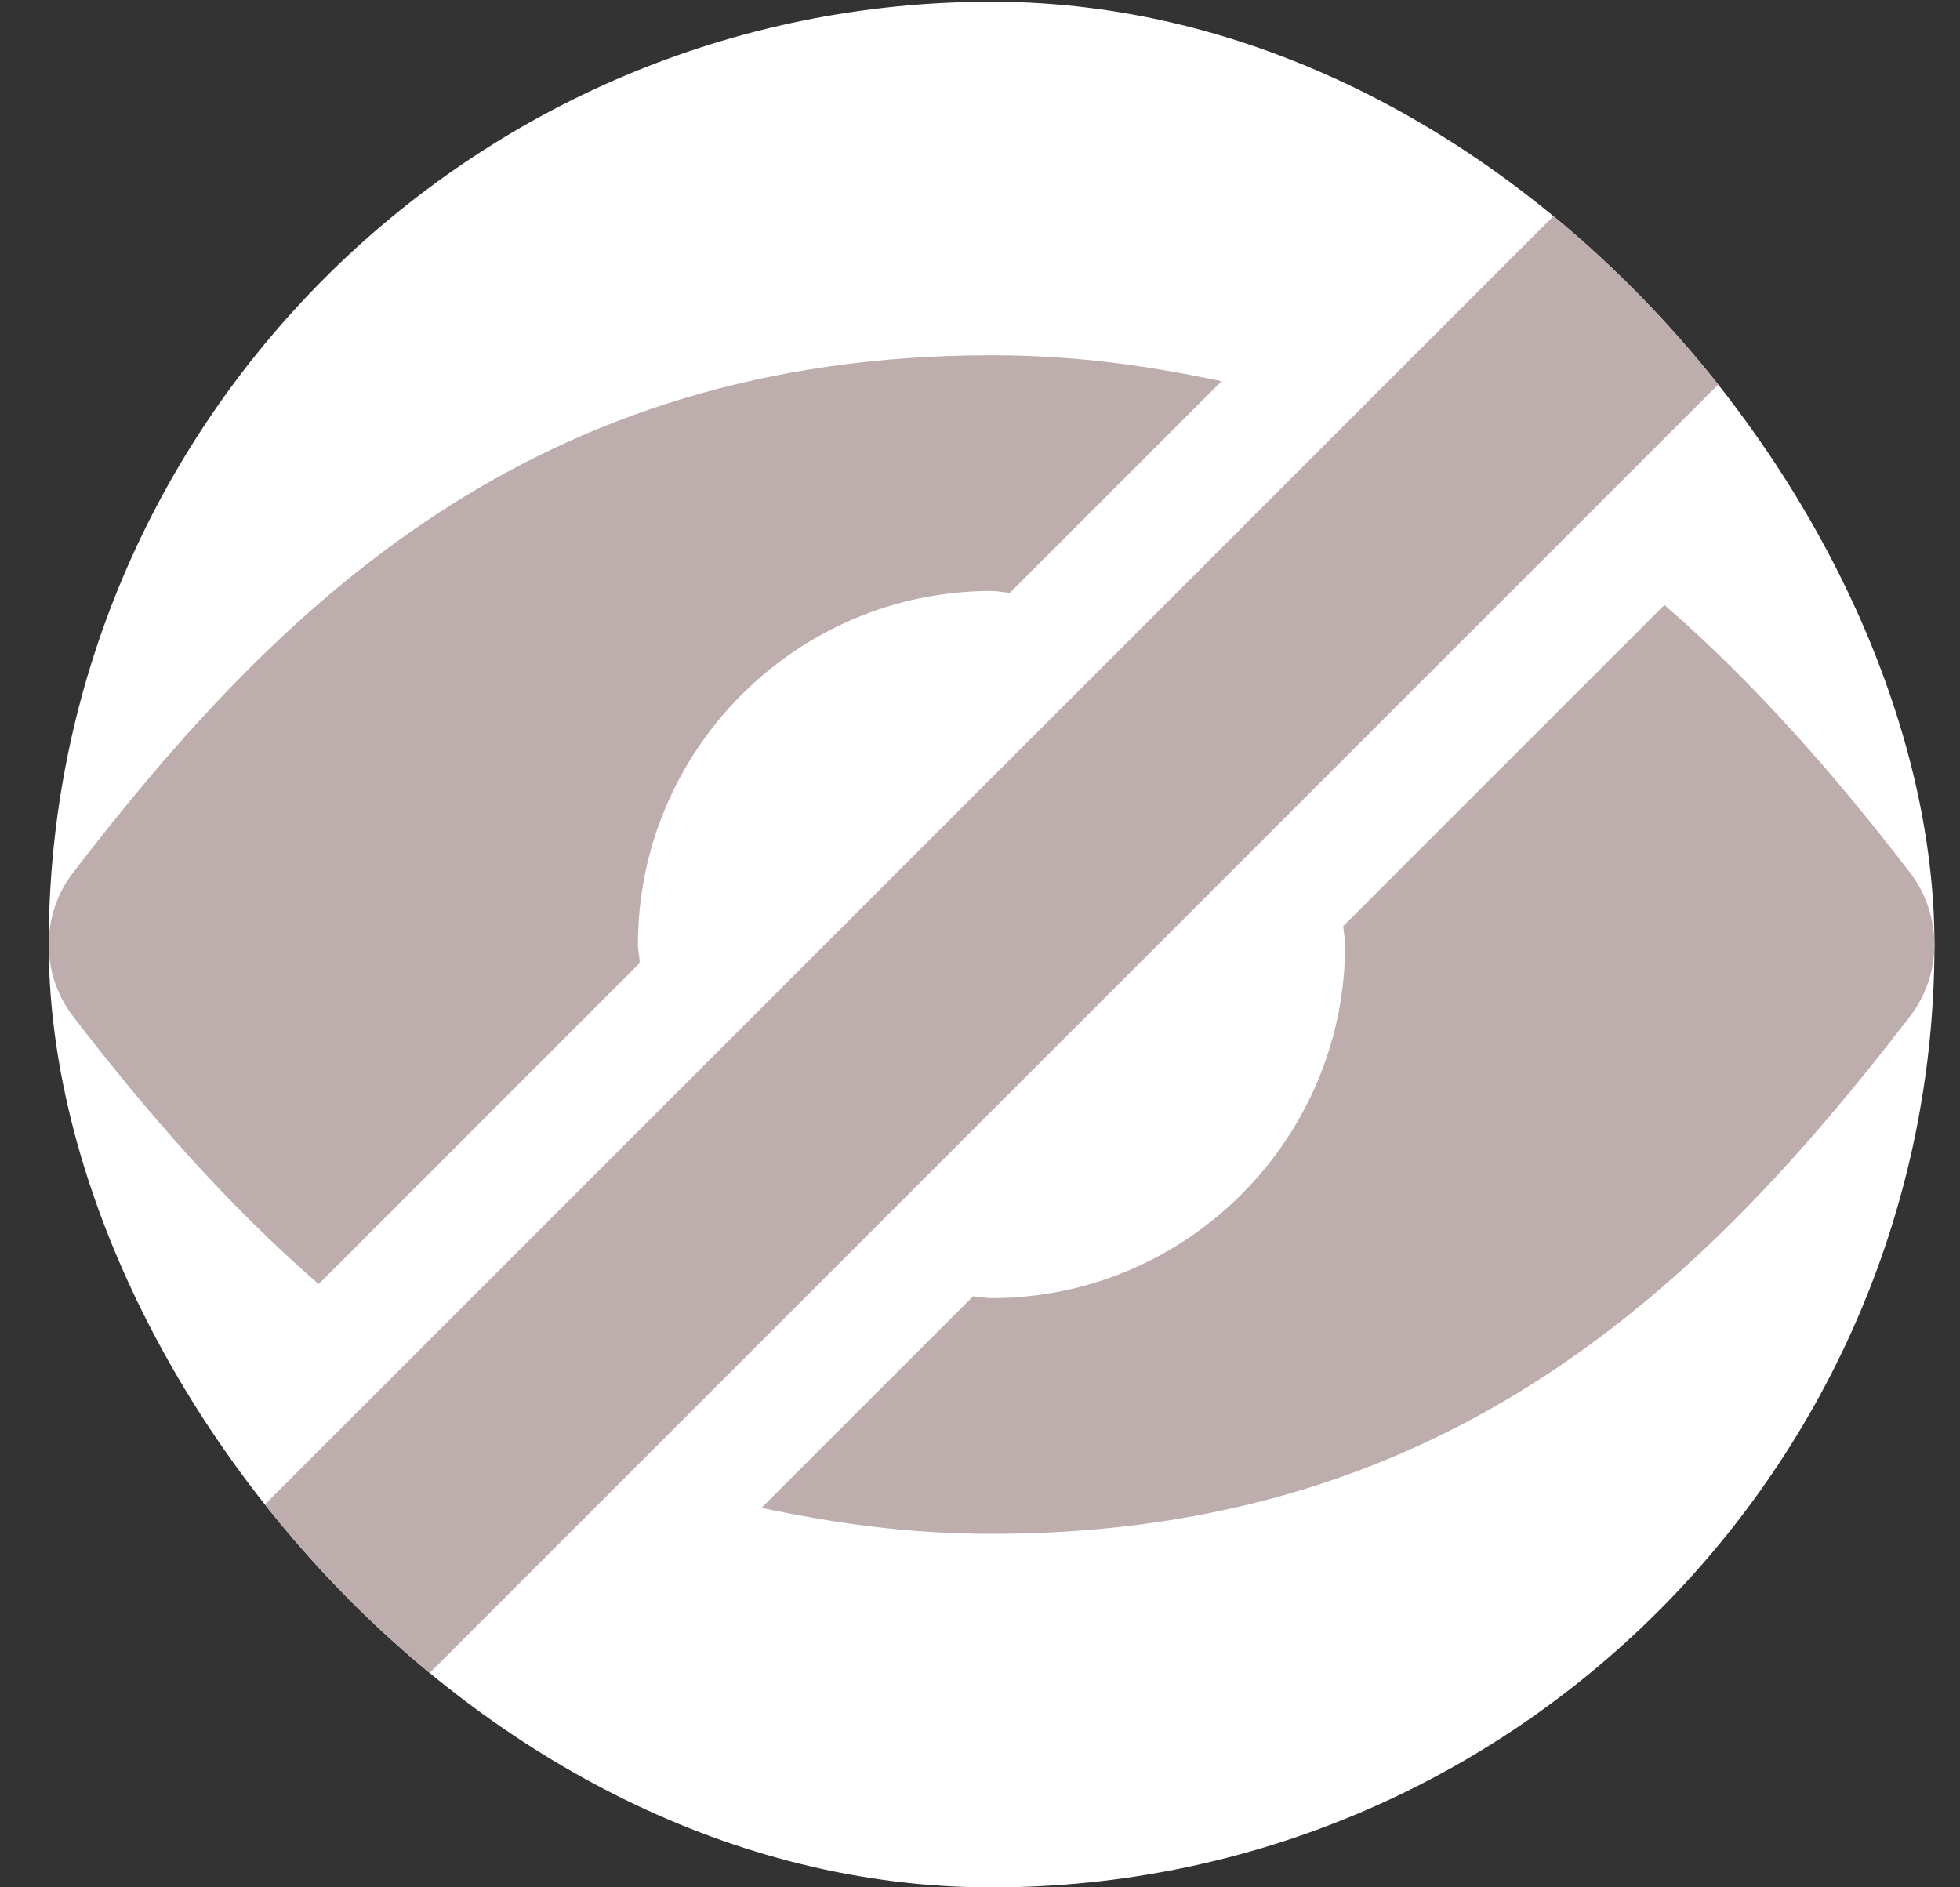 <svg width="27" height="26" viewBox="0 0 27 26" fill="none" xmlns="http://www.w3.org/2000/svg">
<rect x="0" y="0" width="27" height="26" fill="#333333" stroke="none"/>
<g clip-path="url(#clip0_60_171)">
<rect x="0.671" y="0.024" width="25.977" height="25.977" rx="12.988" fill="white"/>
<path d="M24.549 2.123C24.232 1.805 23.816 1.646 23.401 1.646C22.985 1.646 22.57 1.805 22.253 2.123L2.769 21.606C2.135 22.24 2.135 23.267 2.769 23.901C3.086 24.219 3.502 24.377 3.917 24.377C4.333 24.377 4.748 24.219 5.065 23.901L24.549 4.418C25.183 3.784 25.183 2.756 24.549 2.123Z" fill="#BDADAD"/>
<path d="M4.39 17.69L8.813 13.266C8.81 13.18 8.788 13.099 8.788 13.012C8.788 10.329 10.971 8.144 13.654 8.141C13.655 8.139 13.659 8.139 13.662 8.141C13.662 8.141 13.662 8.141 13.664 8.141C13.749 8.141 13.828 8.162 13.912 8.166L16.827 5.252C15.848 5.043 14.819 4.894 13.667 4.894C13.667 4.894 13.667 4.894 13.665 4.894C13.664 4.894 13.662 4.894 13.659 4.894C13.659 4.894 13.655 4.894 13.652 4.894C13.651 4.894 13.651 4.894 13.651 4.894C7.351 4.897 3.85 8.322 1.006 12.022C0.559 12.606 0.559 13.418 1.006 14.001C2.016 15.316 3.118 16.586 4.39 17.69Z" fill="#BDADAD"/>
<path d="M26.312 12.022C25.302 10.708 24.2 9.438 22.928 8.334L18.504 12.758C18.508 12.844 18.53 12.925 18.53 13.012C18.53 15.695 16.346 17.88 13.664 17.883C13.662 17.883 13.662 17.883 13.662 17.883C13.662 17.883 13.661 17.883 13.659 17.883C13.657 17.883 13.656 17.883 13.656 17.883C13.656 17.883 13.656 17.883 13.654 17.883C13.569 17.883 13.489 17.862 13.405 17.858L10.491 20.772C11.469 20.981 12.498 21.13 13.651 21.13C13.651 21.13 13.651 21.13 13.653 21.13H13.654C13.656 21.13 13.659 21.13 13.659 21.13C13.659 21.13 13.661 21.13 13.662 21.13C13.662 21.13 13.662 21.13 13.664 21.13H13.665C13.667 21.13 13.667 21.13 13.667 21.13C13.672 21.13 13.678 21.13 13.684 21.13C13.691 21.129 13.697 21.129 13.707 21.13C19.979 21.113 23.472 17.694 26.312 14.001C26.759 13.418 26.759 12.606 26.312 12.022Z" fill="#BDADAD"/>
</g>
<defs>
<clipPath id="clip0_60_171">
<rect x="0.671" y="0.024" width="25.977" height="25.977" rx="12.988" fill="white"/>
</clipPath>
</defs>
</svg>
